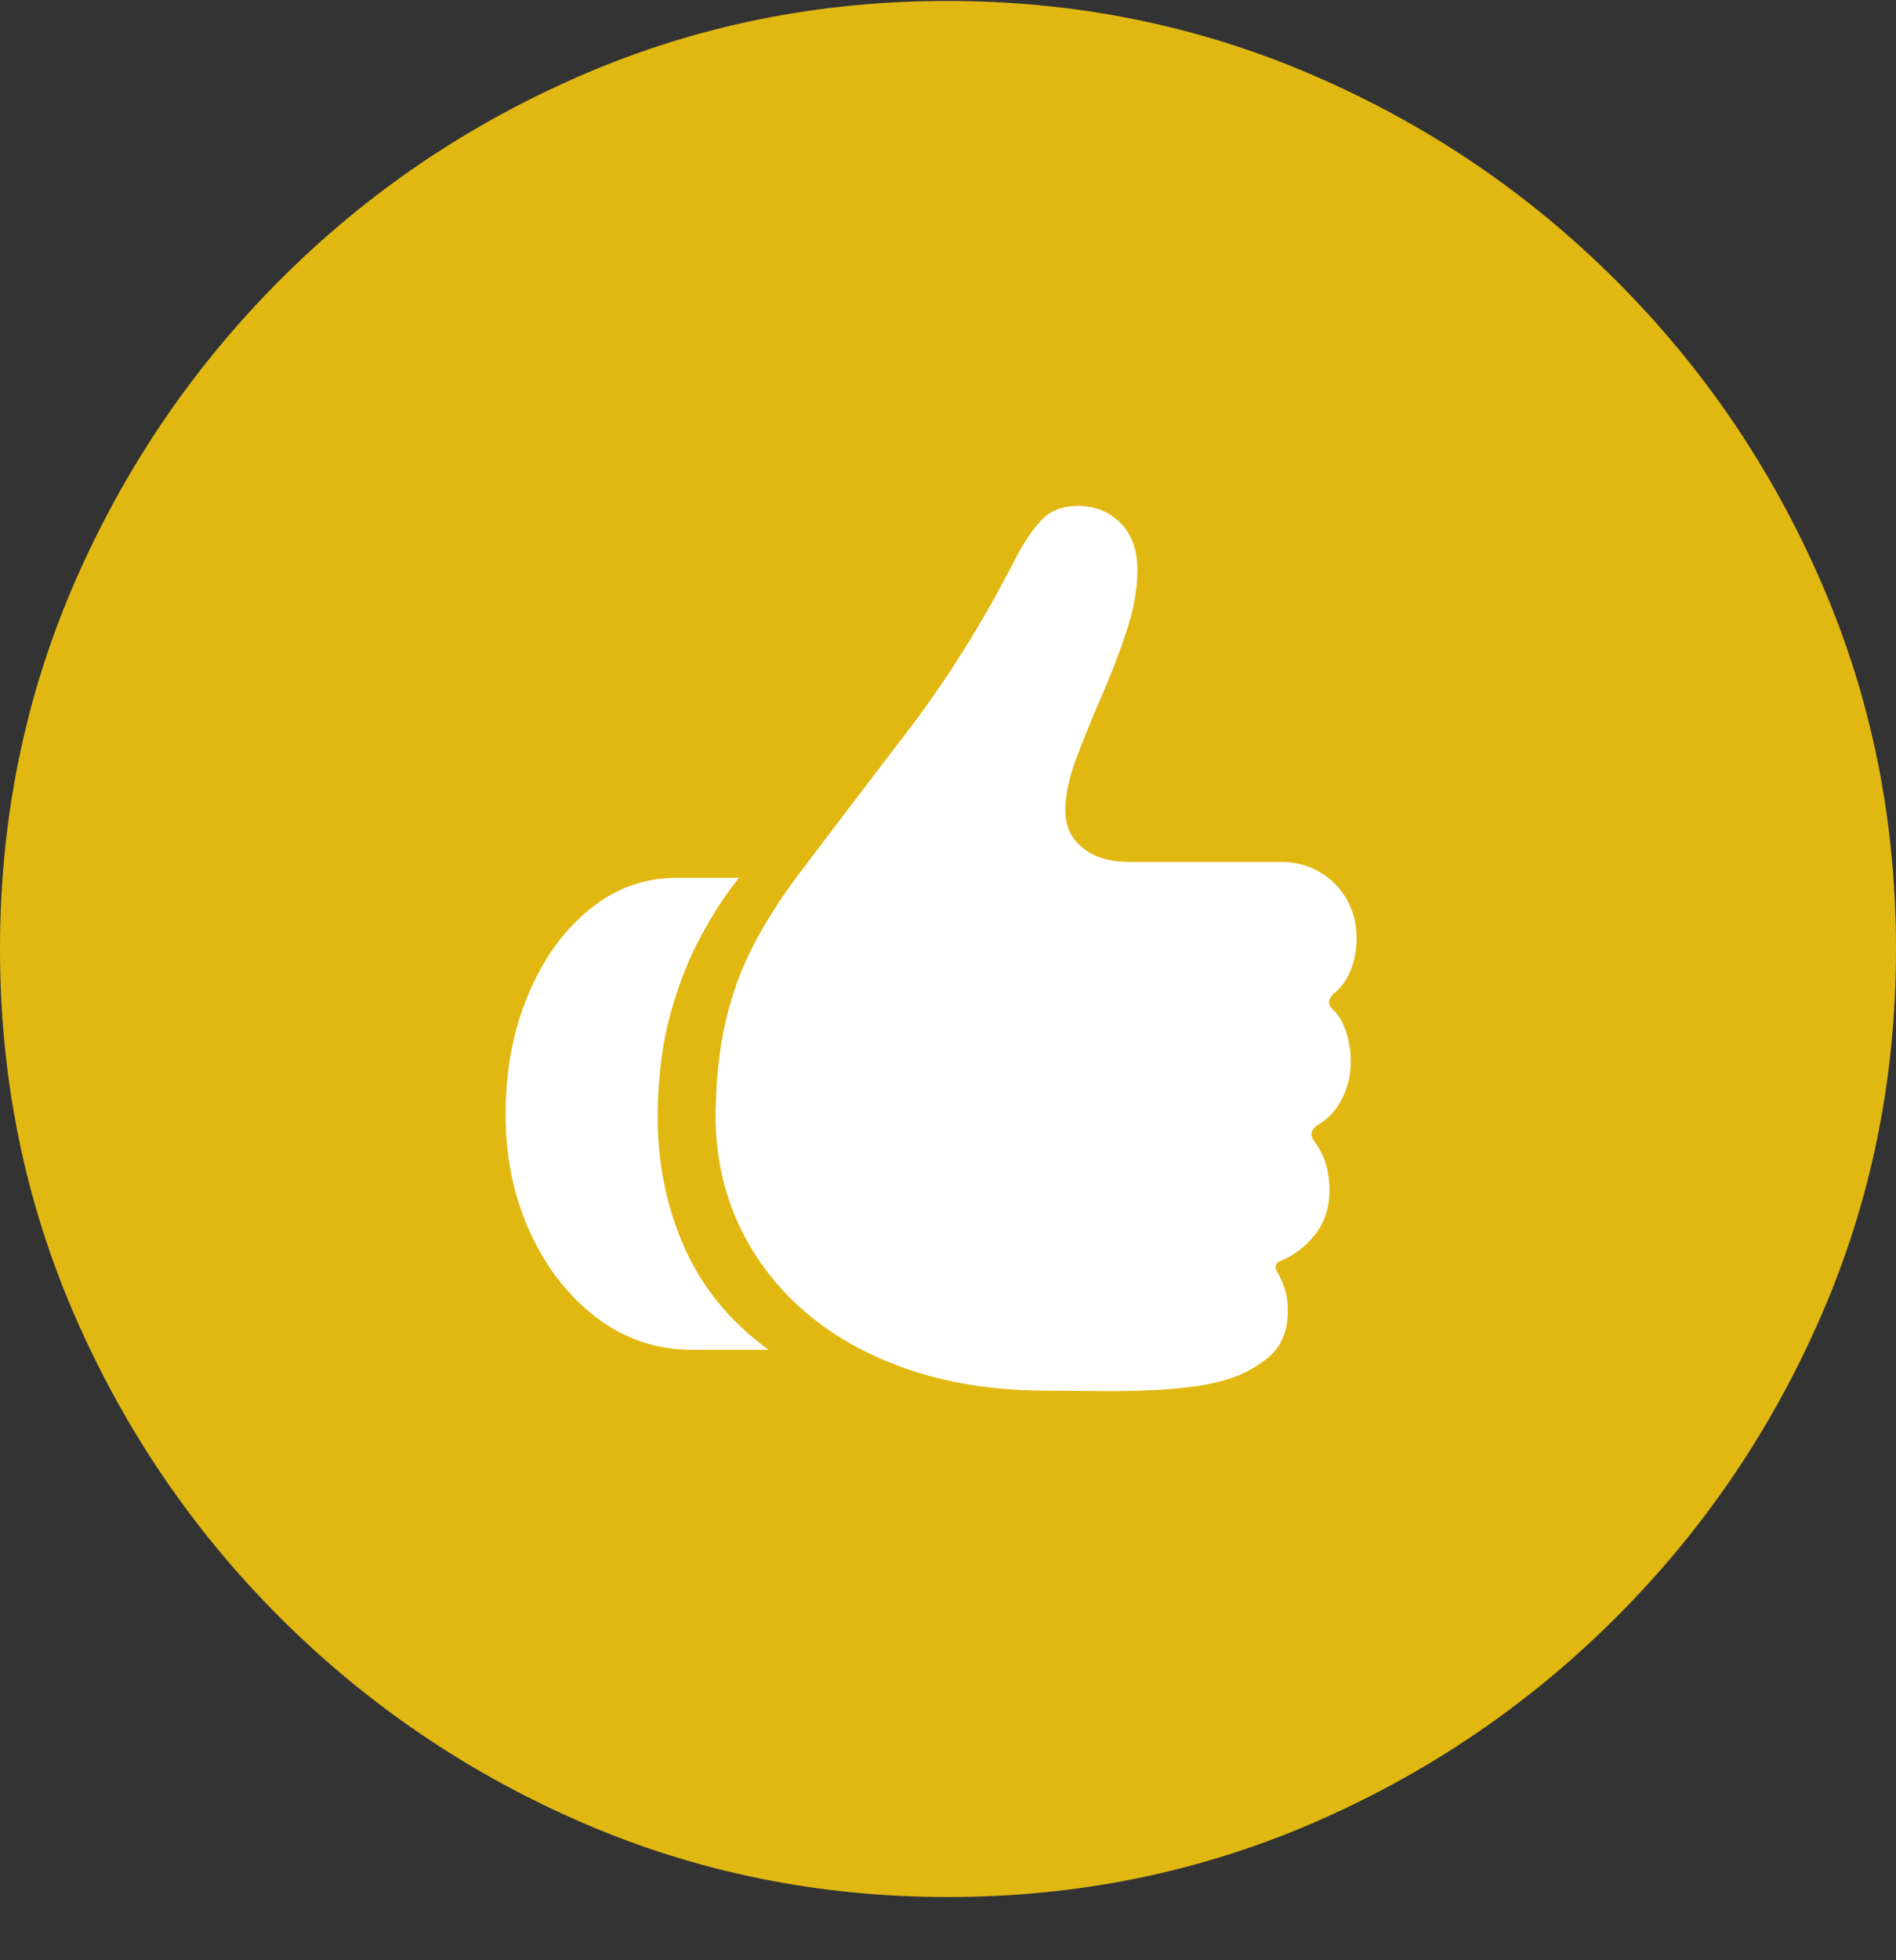 <svg width="30" height="31" viewBox="0 0 30 31" fill="none" xmlns="http://www.w3.org/2000/svg">
<rect x="0" y="0" width="30" height="31" fill="#333333" stroke="none"/>
<g clip-path="url(#clip0_88_2053)">
<path d="M15 30C17.049 30 18.978 29.608 20.787 28.824C22.596 28.04 24.191 26.957 25.573 25.576C26.956 24.194 28.039 22.599 28.823 20.791C29.608 18.983 30 17.055 30 15.007C30 12.959 29.608 11.031 28.823 9.223C28.039 7.415 26.956 5.821 25.573 4.439C24.191 3.057 22.593 1.974 20.779 1.191C18.966 0.407 17.034 0.015 14.985 0.015C12.936 0.015 11.007 0.407 9.199 1.191C7.39 1.974 5.797 3.057 4.419 4.439C3.042 5.821 1.961 7.415 1.176 9.223C0.392 11.031 0 12.959 0 15.007C0 17.055 0.392 18.983 1.176 20.791C1.961 22.599 3.044 24.194 4.426 25.576C5.809 26.957 7.404 28.04 9.213 28.824C11.022 29.608 12.951 30 15 30Z" fill="#E1B812"/>
<path d="M8 17.627C8 18.304 8.129 18.924 8.386 19.487C8.643 20.049 8.995 20.5 9.441 20.839C9.887 21.177 10.391 21.346 10.954 21.346H12.161C11.55 20.902 11.101 20.353 10.816 19.698C10.53 19.043 10.394 18.331 10.407 17.561C10.416 16.99 10.485 16.473 10.614 16.012C10.744 15.55 10.906 15.142 11.099 14.789C11.293 14.435 11.49 14.132 11.693 13.882H10.704C10.194 13.882 9.734 14.049 9.325 14.383C8.917 14.717 8.593 15.167 8.356 15.732C8.119 16.296 8 16.928 8 17.627ZM11.323 17.581C11.315 18.205 11.429 18.783 11.666 19.315C11.904 19.847 12.248 20.312 12.698 20.71C13.149 21.108 13.694 21.419 14.334 21.643C14.973 21.867 15.689 21.984 16.48 21.992L17.416 21.999C17.86 22.003 18.243 21.991 18.564 21.963C18.884 21.934 19.137 21.894 19.322 21.841C19.59 21.775 19.833 21.655 20.051 21.482C20.268 21.308 20.377 21.058 20.377 20.733C20.377 20.601 20.362 20.487 20.331 20.39C20.3 20.294 20.263 20.208 20.219 20.133C20.162 20.041 20.175 19.977 20.258 19.942C20.469 19.858 20.652 19.72 20.806 19.526C20.959 19.333 21.036 19.1 21.036 18.827C21.036 18.52 20.957 18.262 20.799 18.056C20.72 17.95 20.738 17.863 20.852 17.792C21.006 17.704 21.131 17.57 21.228 17.39C21.324 17.21 21.373 17.007 21.373 16.783C21.373 16.629 21.349 16.476 21.3 16.322C21.252 16.168 21.181 16.049 21.089 15.966C21.001 15.882 21.01 15.794 21.116 15.702C21.225 15.614 21.311 15.494 21.373 15.342C21.434 15.191 21.465 15.018 21.465 14.825C21.465 14.605 21.413 14.405 21.31 14.225C21.207 14.044 21.065 13.9 20.885 13.793C20.704 13.685 20.502 13.631 20.278 13.631H17.871C17.564 13.631 17.317 13.558 17.133 13.41C16.948 13.263 16.856 13.064 16.856 12.814C16.856 12.581 16.913 12.31 17.027 12.002C17.142 11.695 17.274 11.367 17.426 11.02C17.578 10.673 17.711 10.327 17.825 9.981C17.939 9.636 17.997 9.312 17.997 9.009C17.997 8.692 17.906 8.445 17.726 8.267C17.546 8.089 17.322 8 17.054 8C16.807 8 16.613 8.078 16.47 8.234C16.327 8.39 16.19 8.596 16.058 8.851C15.552 9.84 14.989 10.741 14.367 11.554C13.745 12.367 13.174 13.117 12.655 13.803C12.361 14.19 12.117 14.57 11.924 14.944C11.73 15.317 11.584 15.715 11.485 16.137C11.386 16.559 11.332 17.04 11.323 17.581Z" fill="white"/>
</g>
<defs>
<clipPath id="clip0_88_2053">
<rect width="30" height="30" fill="white" transform="translate(0 0.015)"/>
</clipPath>
</defs>
</svg>
